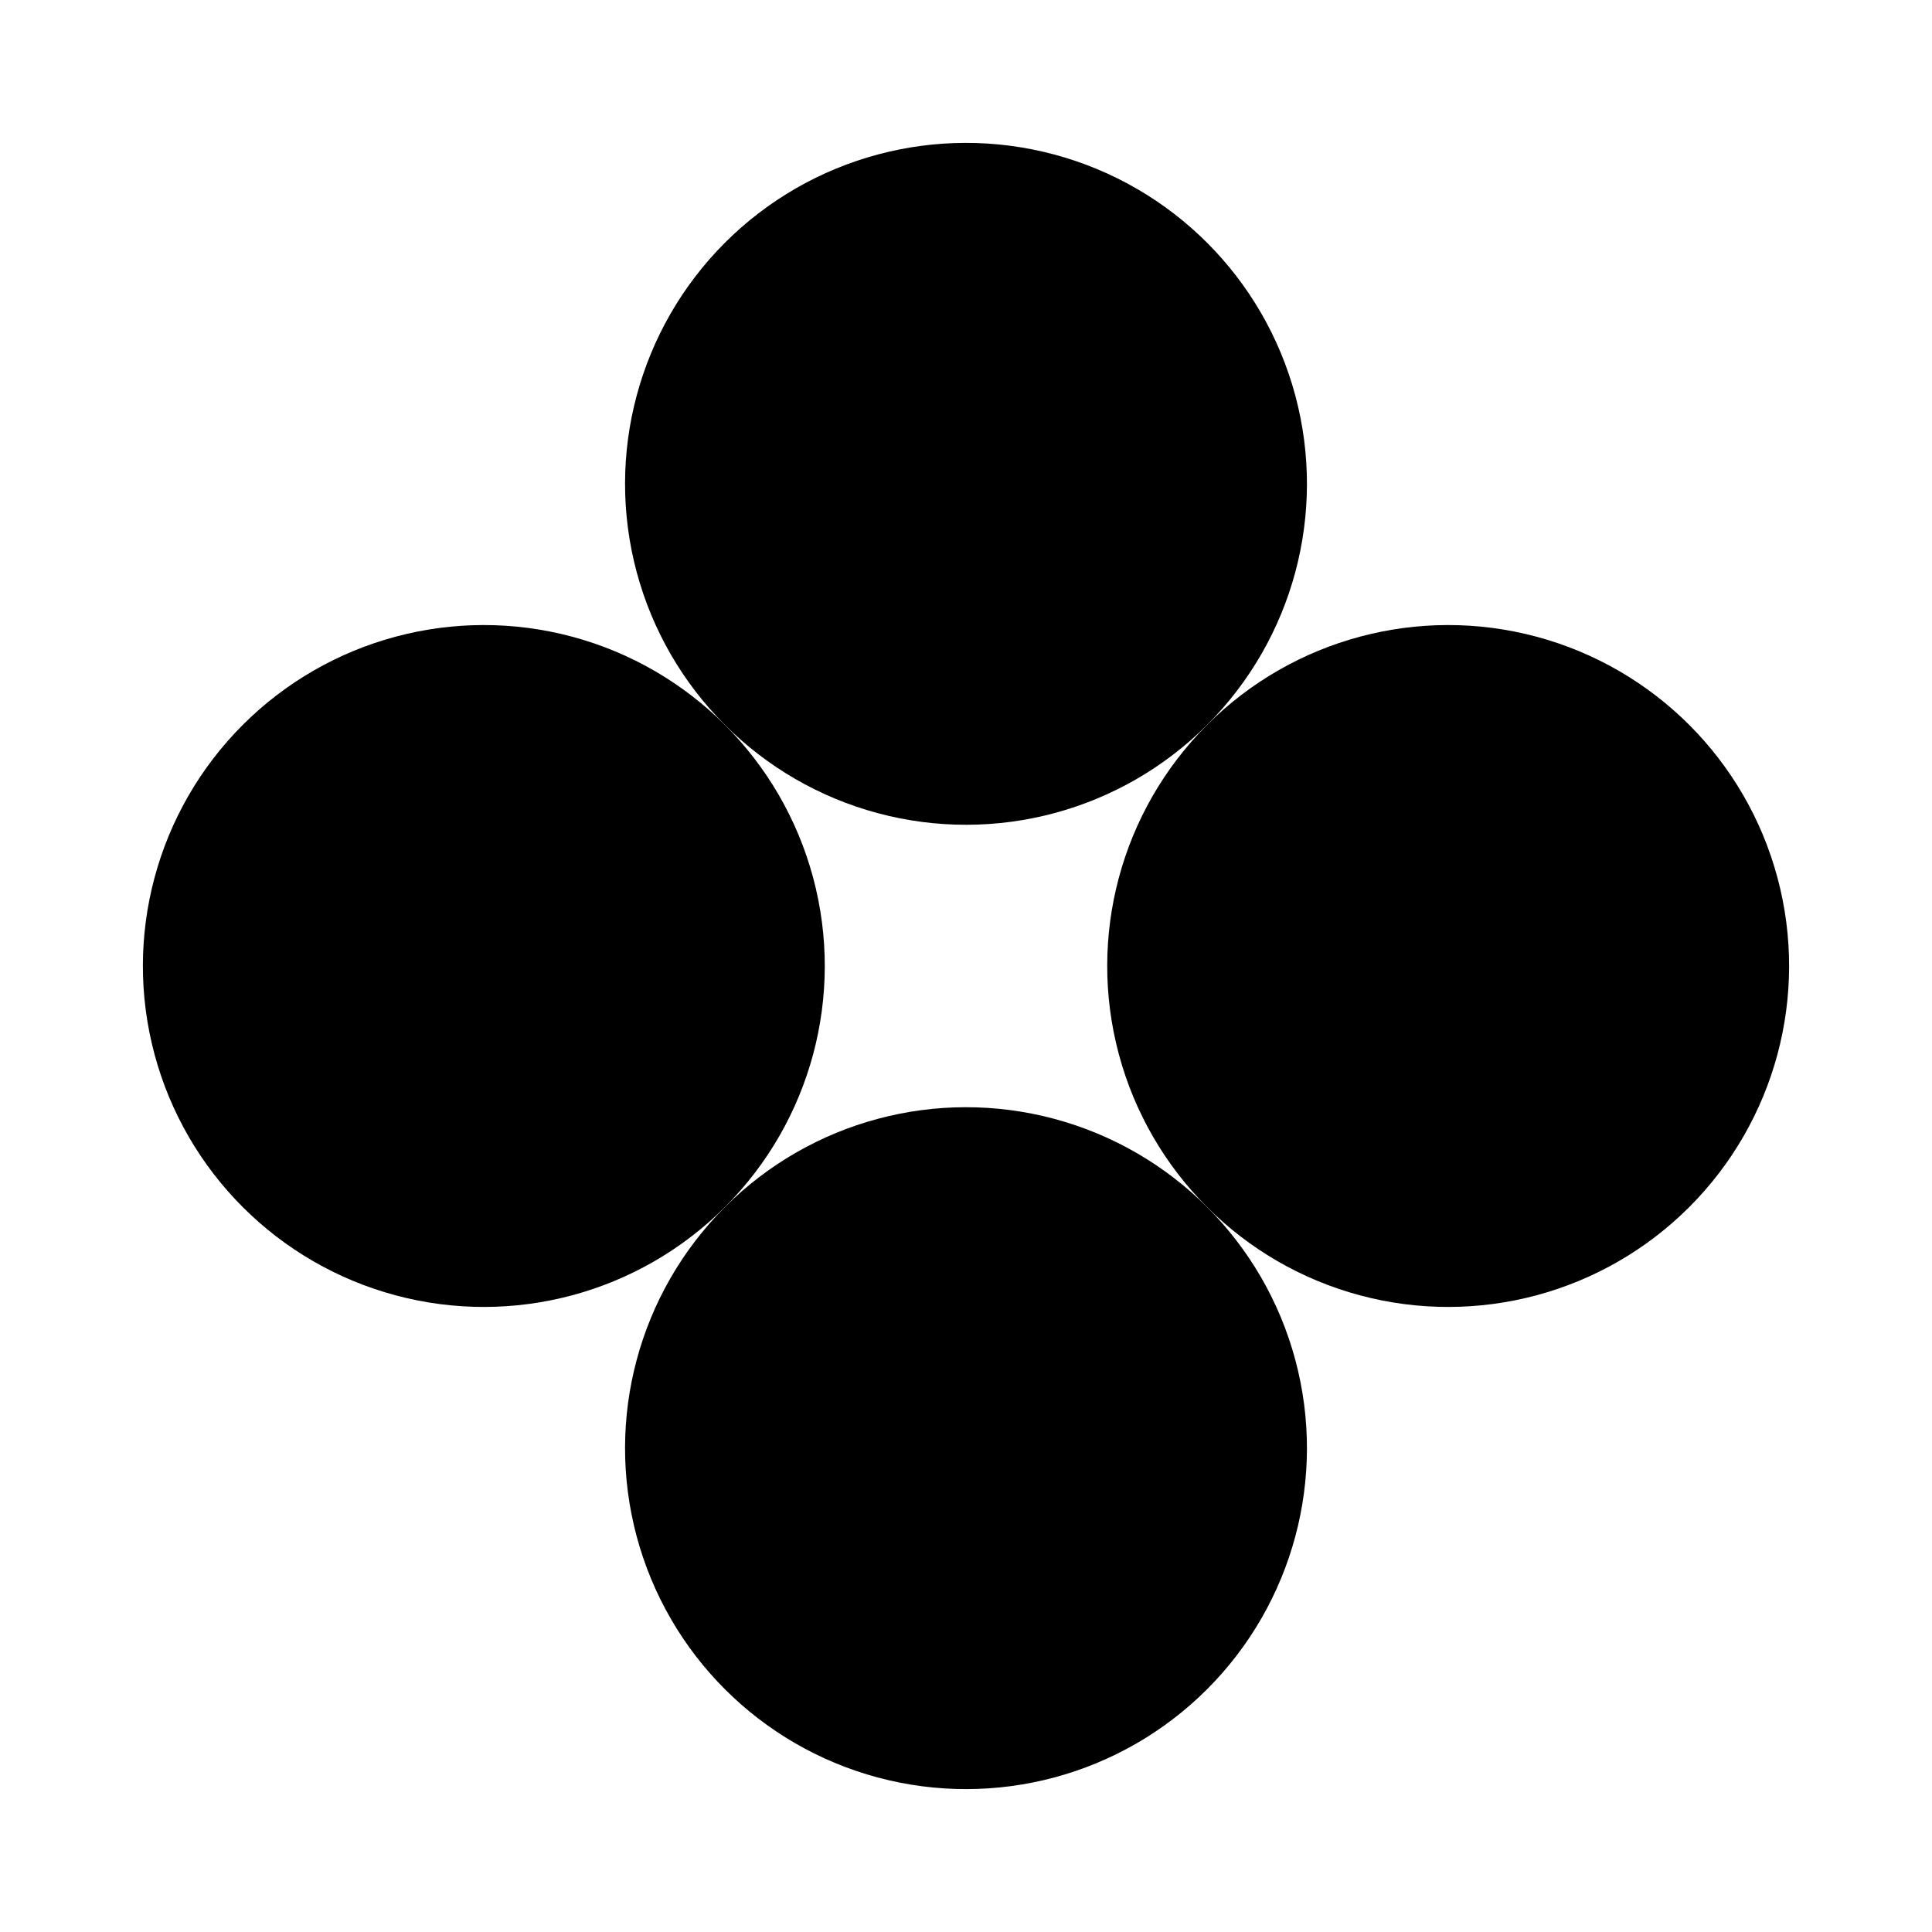 <svg width="544" height="544" viewBox="0 0 544 544" fill="none" xmlns="http://www.w3.org/2000/svg">
<circle cx="272" cy="136.235" r="96" transform="rotate(45 272 136.235)" fill="black"/>
<circle cx="407.765" cy="272" r="96" transform="rotate(45 407.765 272)" fill="black"/>
<circle cx="136.235" cy="272" r="96" transform="rotate(45 136.235 272)" fill="black"/>
<circle cx="272" cy="407.764" r="96" transform="rotate(45 272 407.764)" fill="black"/>
</svg>

